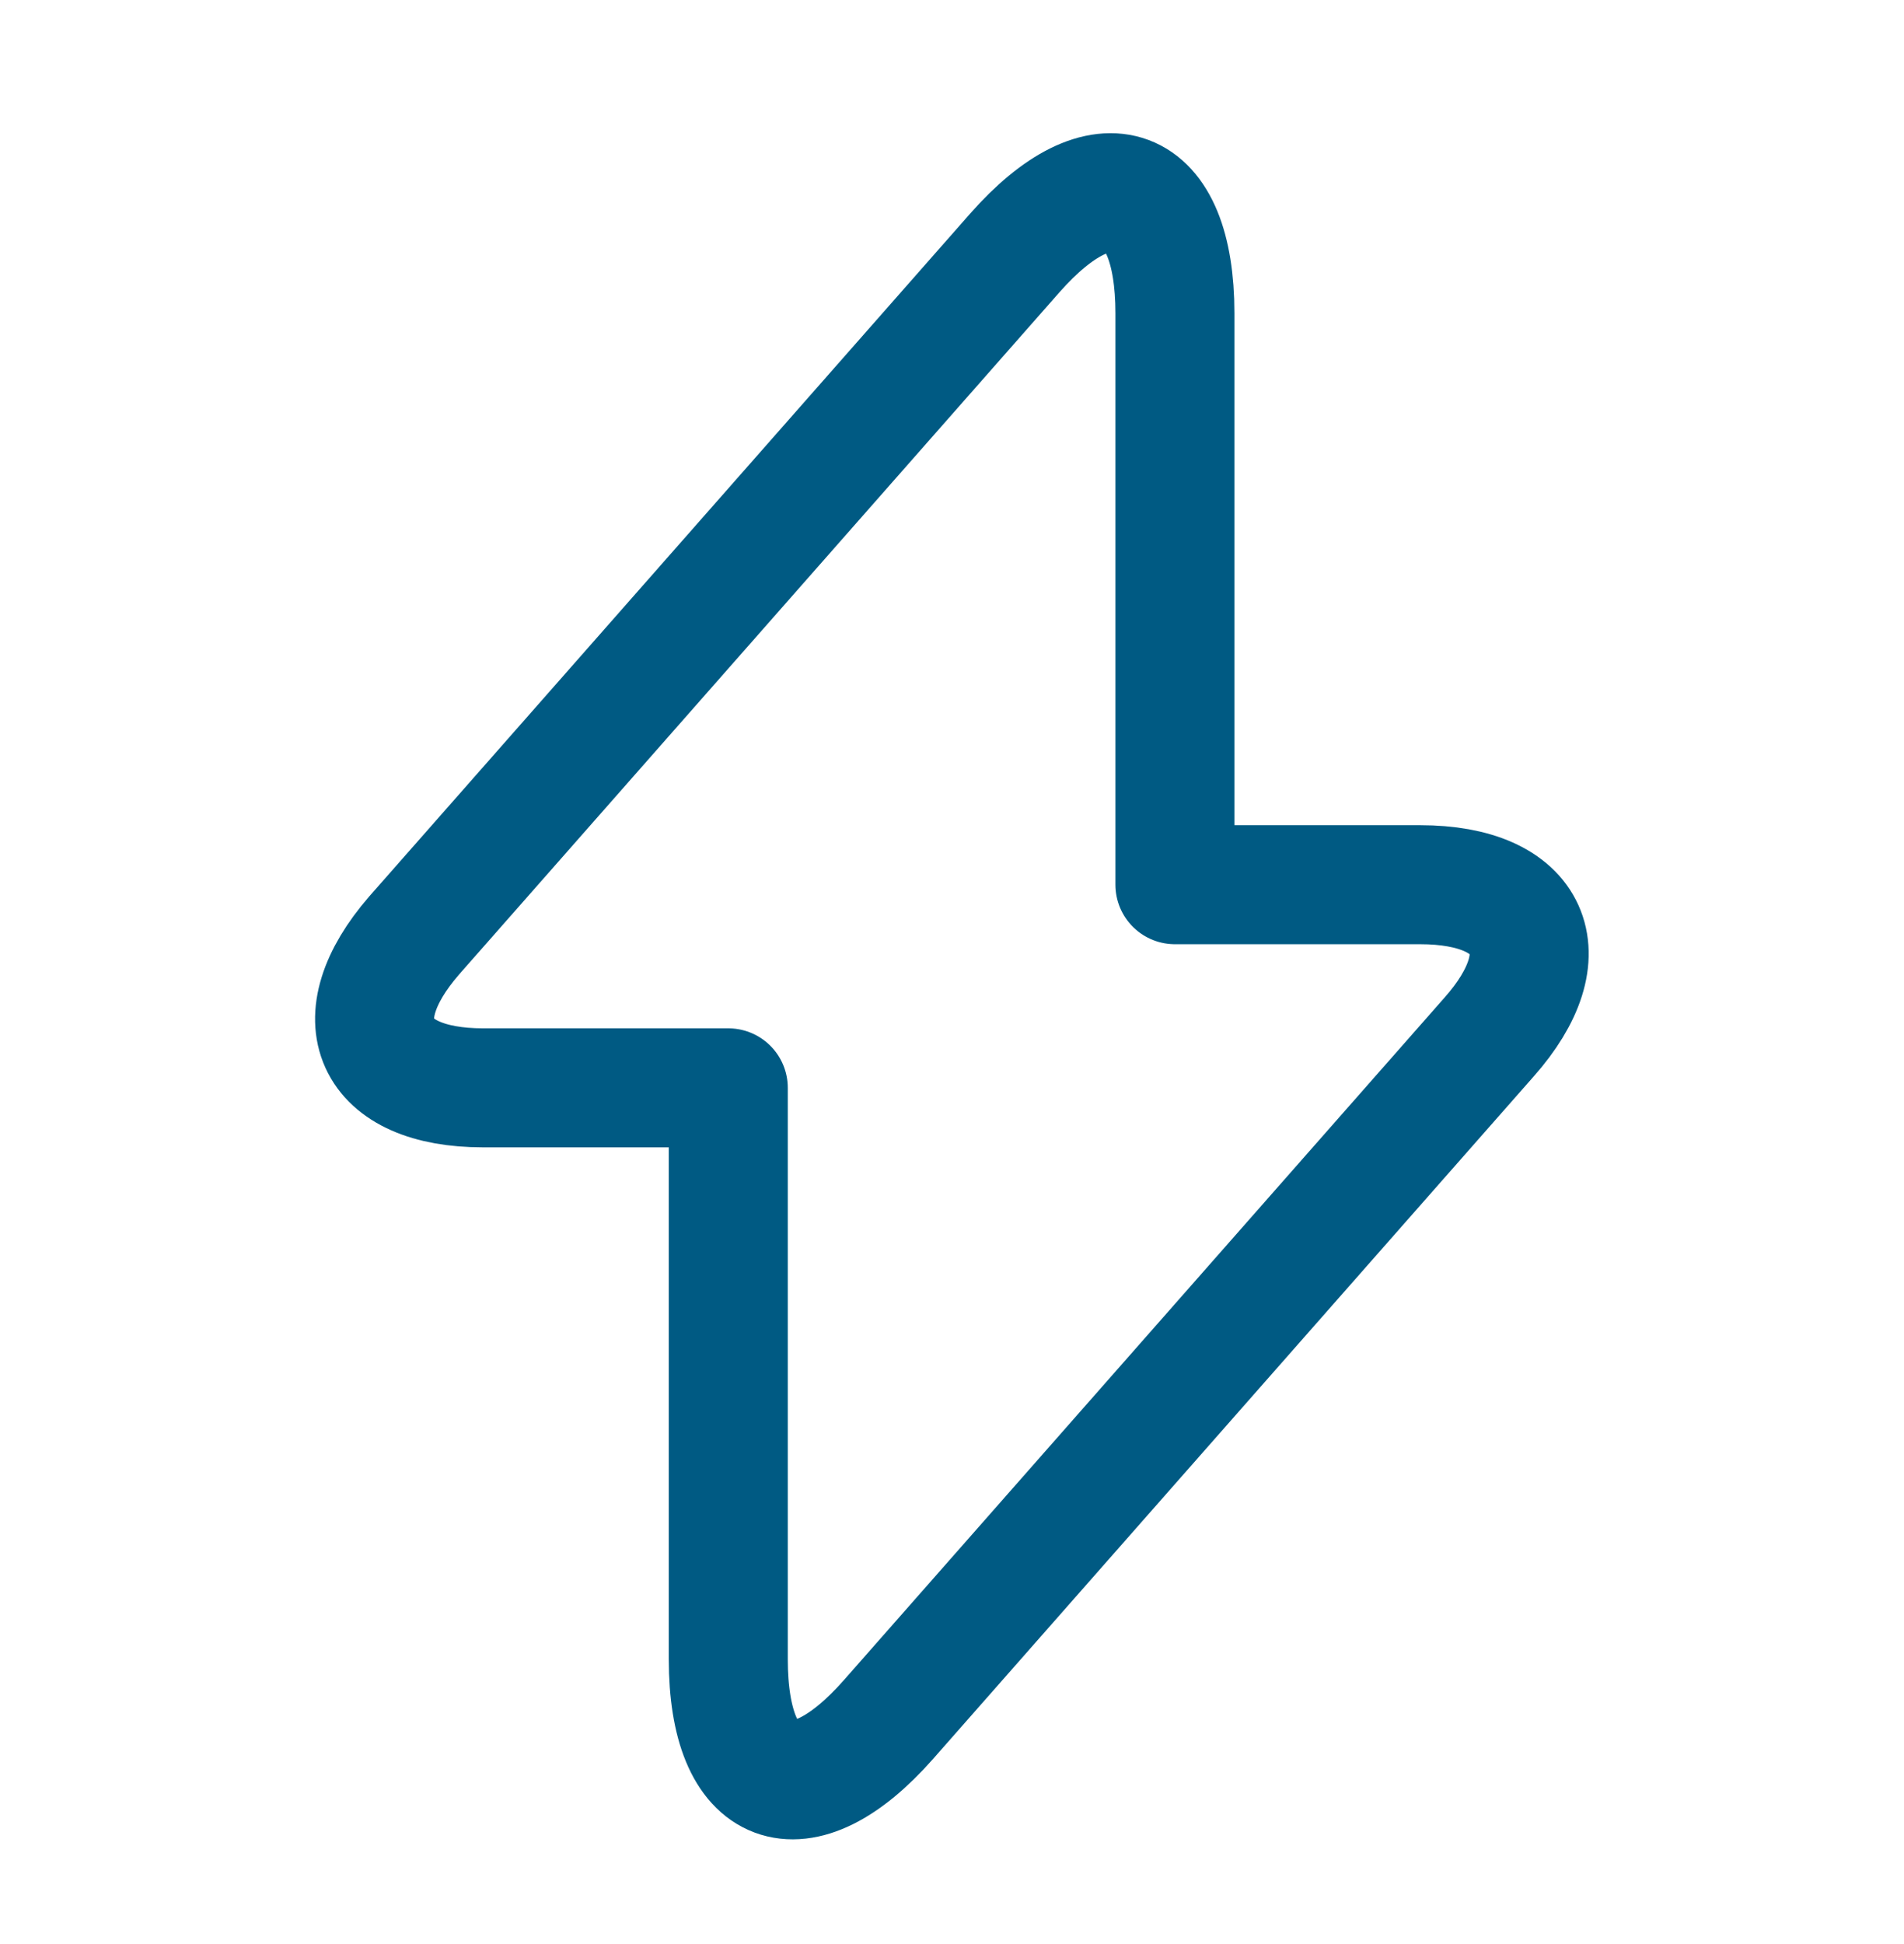<svg width="48" height="49" viewBox="0 0 48 49" fill="none" xmlns="http://www.w3.org/2000/svg">
<path d="M12.18 27.419H18.36V41.819C18.36 45.179 20.18 45.859 22.4 43.339L37.54 26.139C39.4 24.039 38.62 22.299 35.8 22.299H29.62V7.899C29.62 4.539 27.8 3.859 25.58 6.379L10.44 23.579C8.6 25.699 9.38 27.419 12.18 27.419Z" stroke="#005A83" stroke-width="3" stroke-miterlimit="10" stroke-linecap="round" stroke-linejoin="round"/>
</svg>
